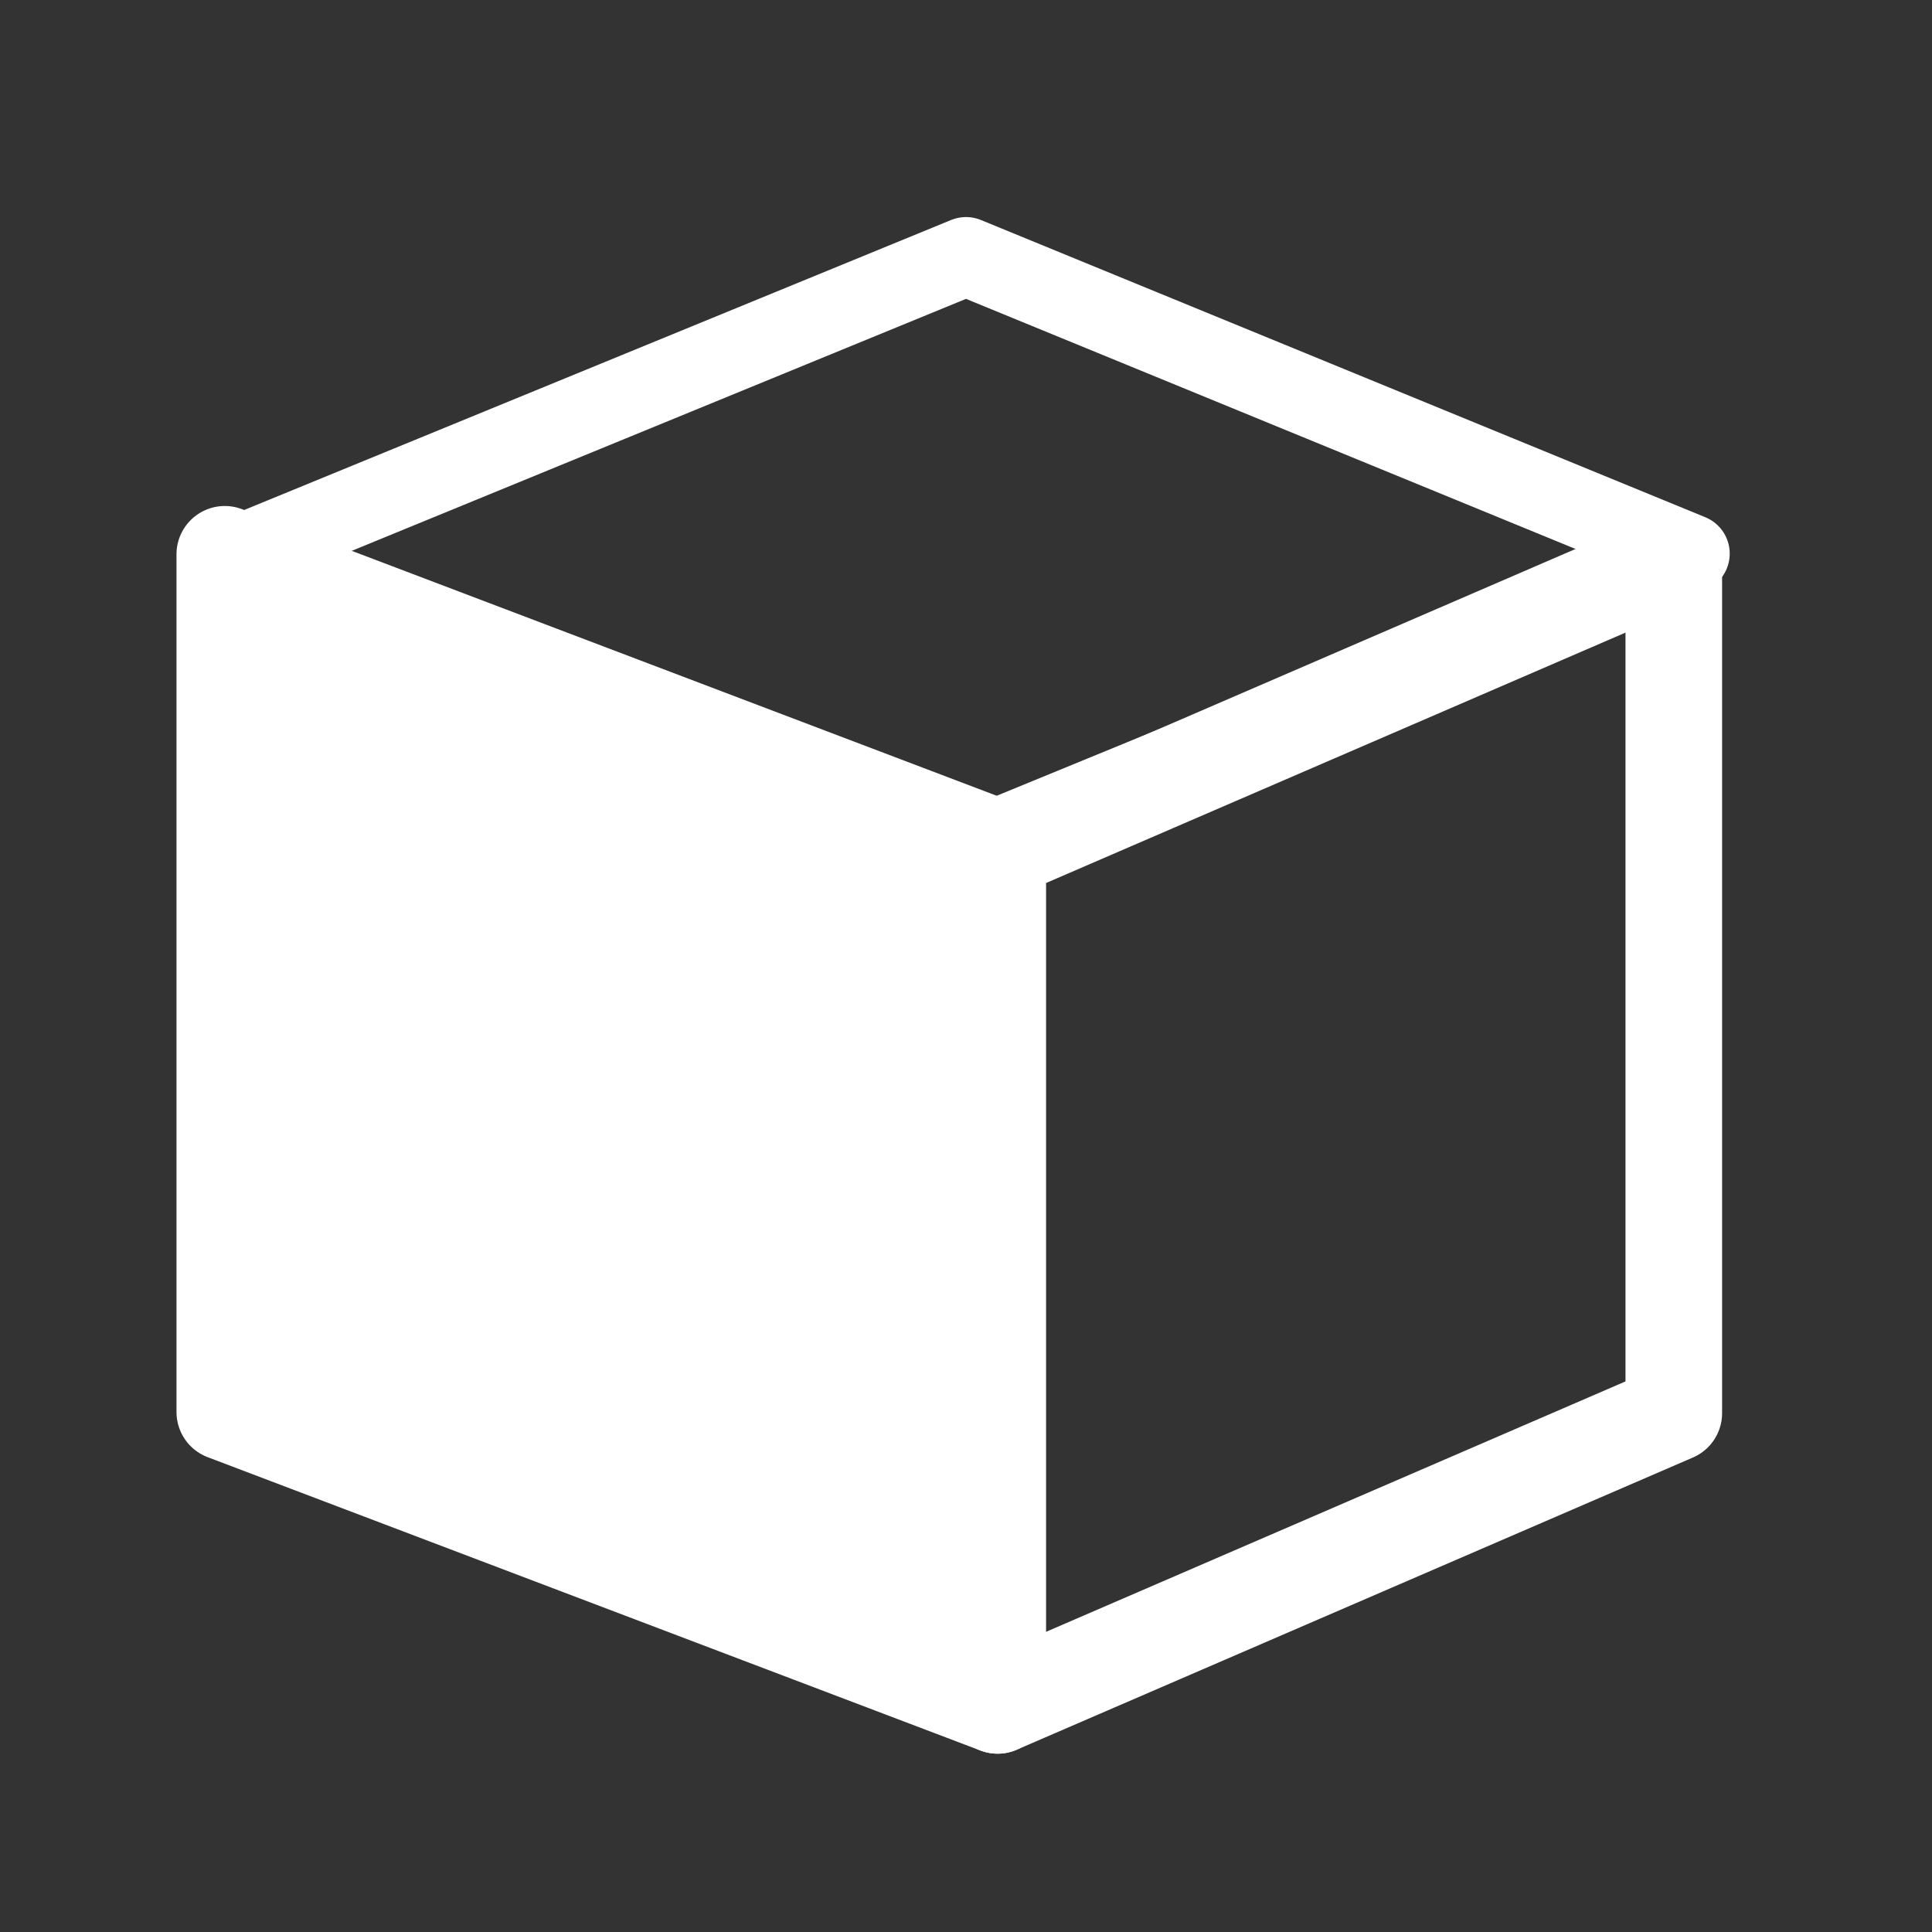 <?xml version="1.0" encoding="utf-8"?>
<!-- Generator: Adobe Illustrator 15.0.0, SVG Export Plug-In . SVG Version: 6.00 Build 0)  -->
<!DOCTYPE svg PUBLIC "-//W3C//DTD SVG 1.1 Tiny//EN" "http://www.w3.org/Graphics/SVG/1.1/DTD/svg11-tiny.dtd">
<svg version="1.1" baseProfile="tiny" id="Layer_1" xmlns="http://www.w3.org/2000/svg" xmlns:xlink="http://www.w3.org/1999/xlink"
	 x="0px" y="0px" width="20px" height="20px" viewBox="0 0 20 20" xml:space="preserve">
<rect x="0" y="0" width="20" height="20" fill="#333333" stroke="none"/>
<polygon fill="none" stroke="#FFFFFF" stroke-width="0.814" stroke-linecap="round" stroke-linejoin="round" stroke-miterlimit="10" points="
	17.499,5.731 10,8.808 2.499,5.731 10,2.654 "/>
<polygon fill="#FFFFFF" stroke="#FFFFFF" stroke-linecap="round" stroke-linejoin="round" stroke-miterlimit="10" points="
	10.327,17.654 2.327,14.617 2.327,5.738 10.327,8.776 "/>
<polygon fill="none" stroke="#FFFFFF" stroke-linejoin="round" stroke-miterlimit="10" points="10.327,17.654 17.327,14.629 
	17.327,5.788 10.327,8.813 "/>
</svg>
